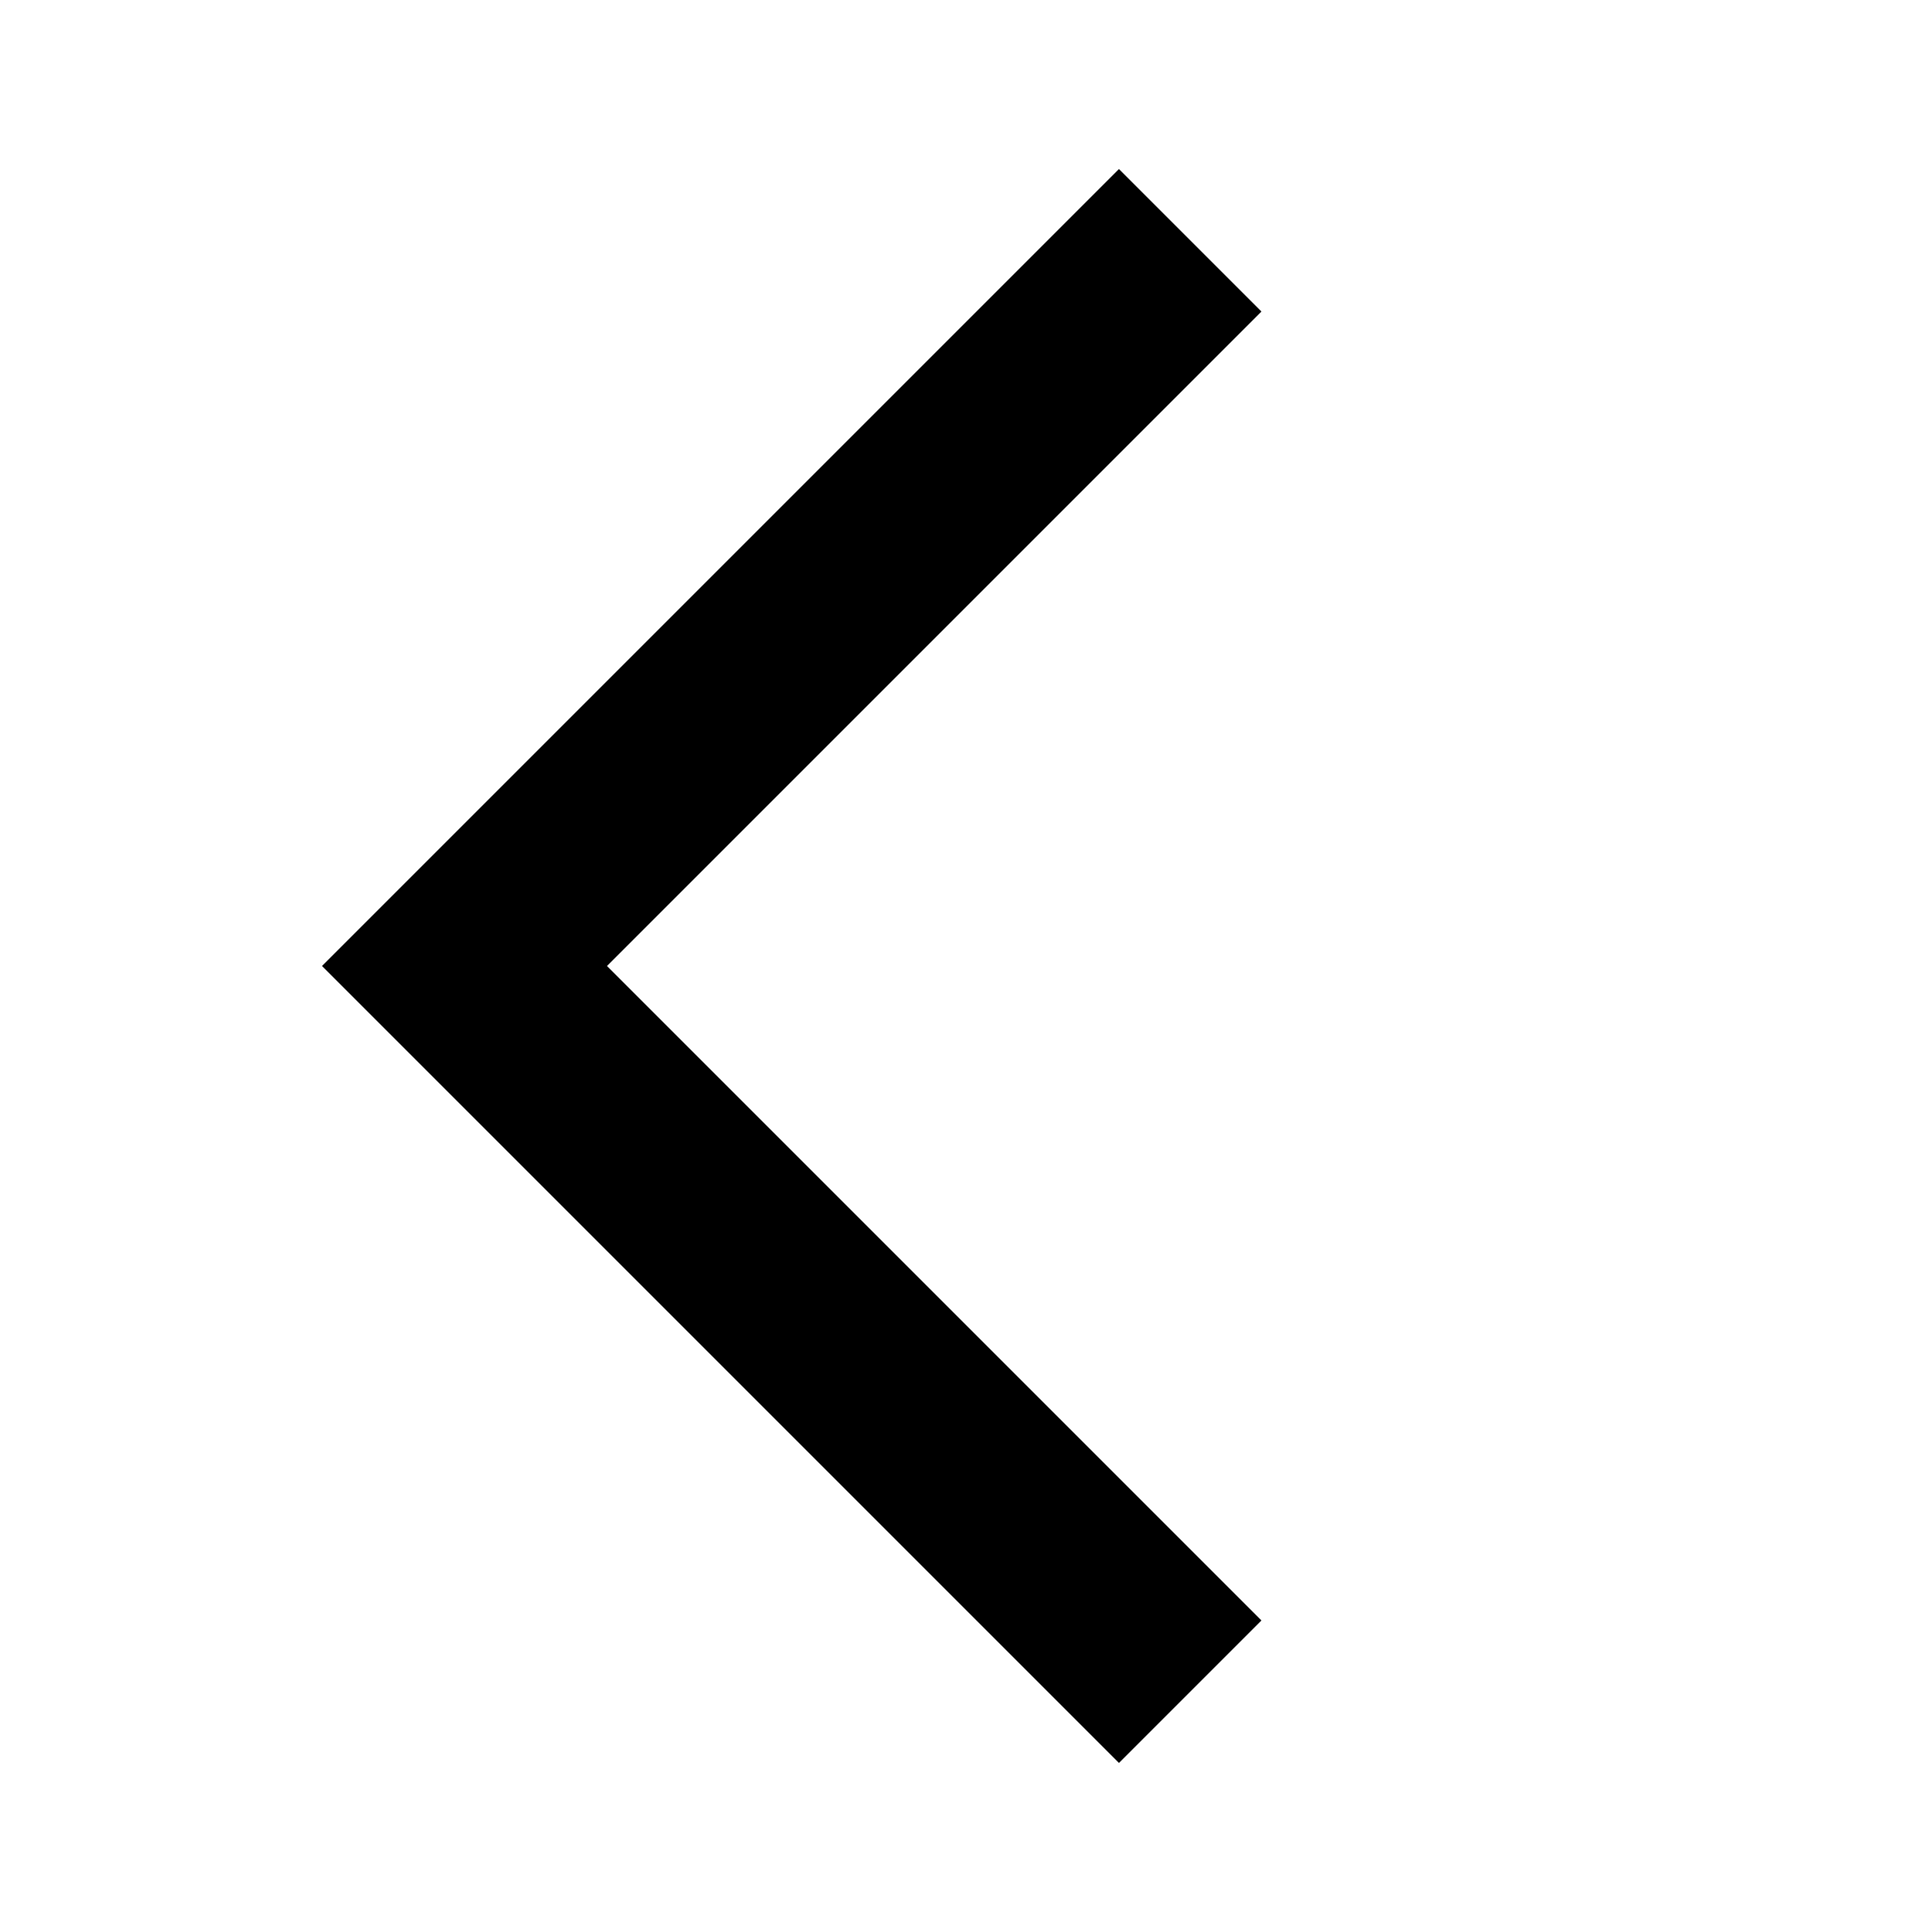 <svg
  aria-hidden="true"
  className="icon"
  focusable="false"
  role="img"
  viewBox="0 0 24 24"
  xmlns="http://www.w3.org/2000/svg"
>
  <path d="M15.67 3.87L13.9 2.1 4 12l9.9 9.9 1.77-1.77L7.54 12z"/>
</svg>